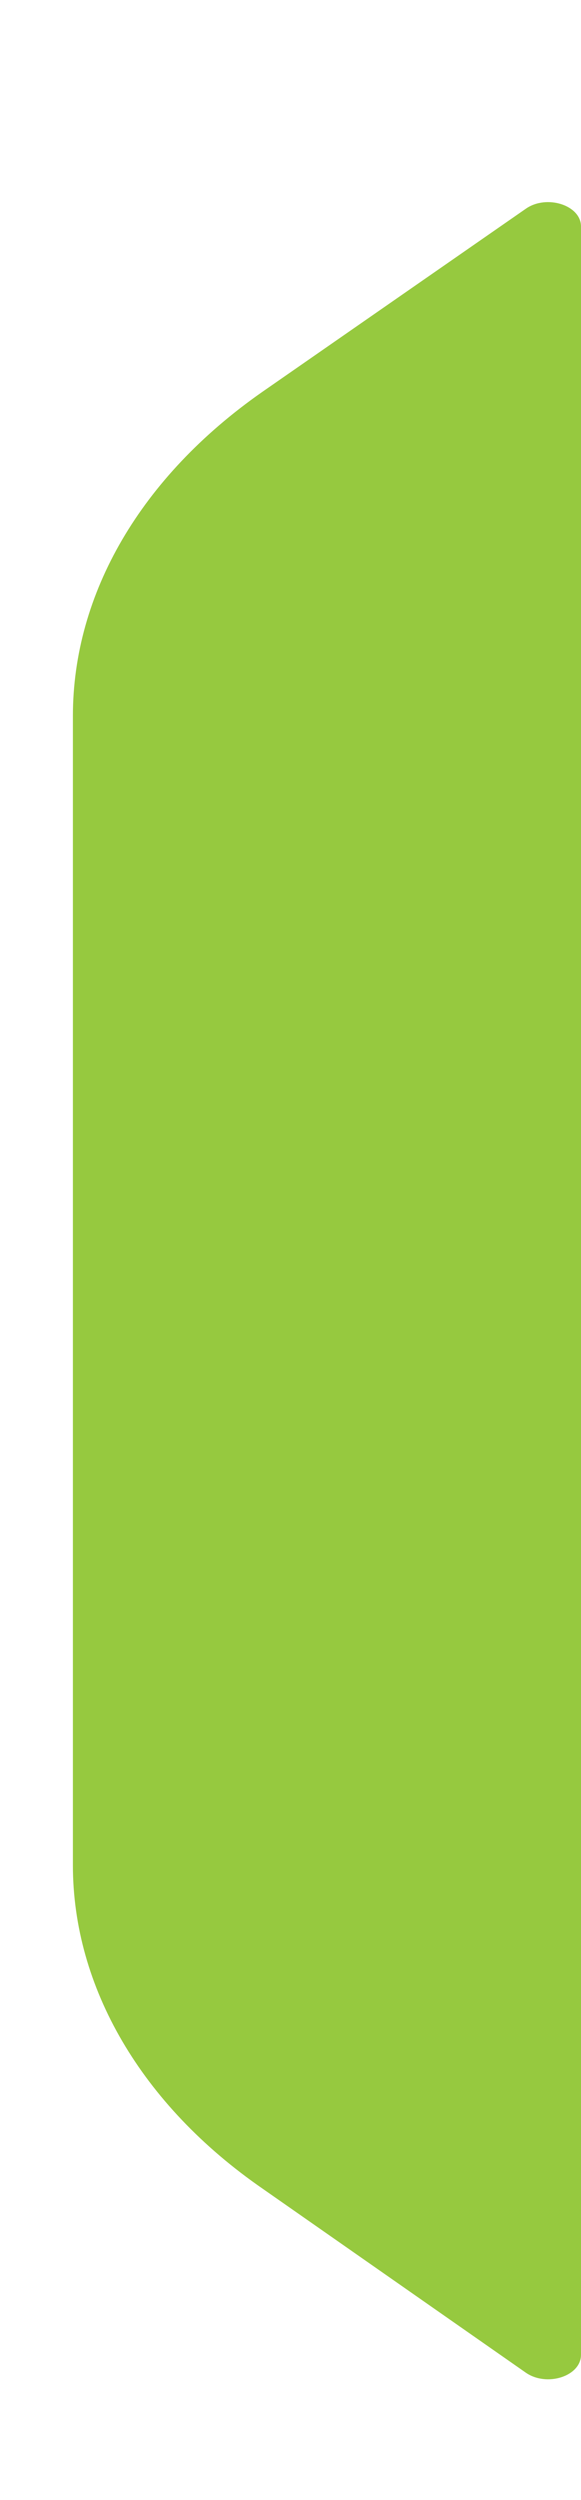 <svg id="Layer_1" data-name="Layer 1" xmlns="http://www.w3.org/2000/svg" viewBox="0 0 24.31 104.43"><path d="M24.31,9.46v88.9c0,.9-1.44,1.36-2.32.74L11,91.43C5.91,87.92,3.05,83,3.05,77.91v-48c0-5.13,2.86-10,7.91-13.53L22,8.72C22.87,8.11,24.31,8.57,24.31,9.46Z" style="fill:#96c93f"/></svg>